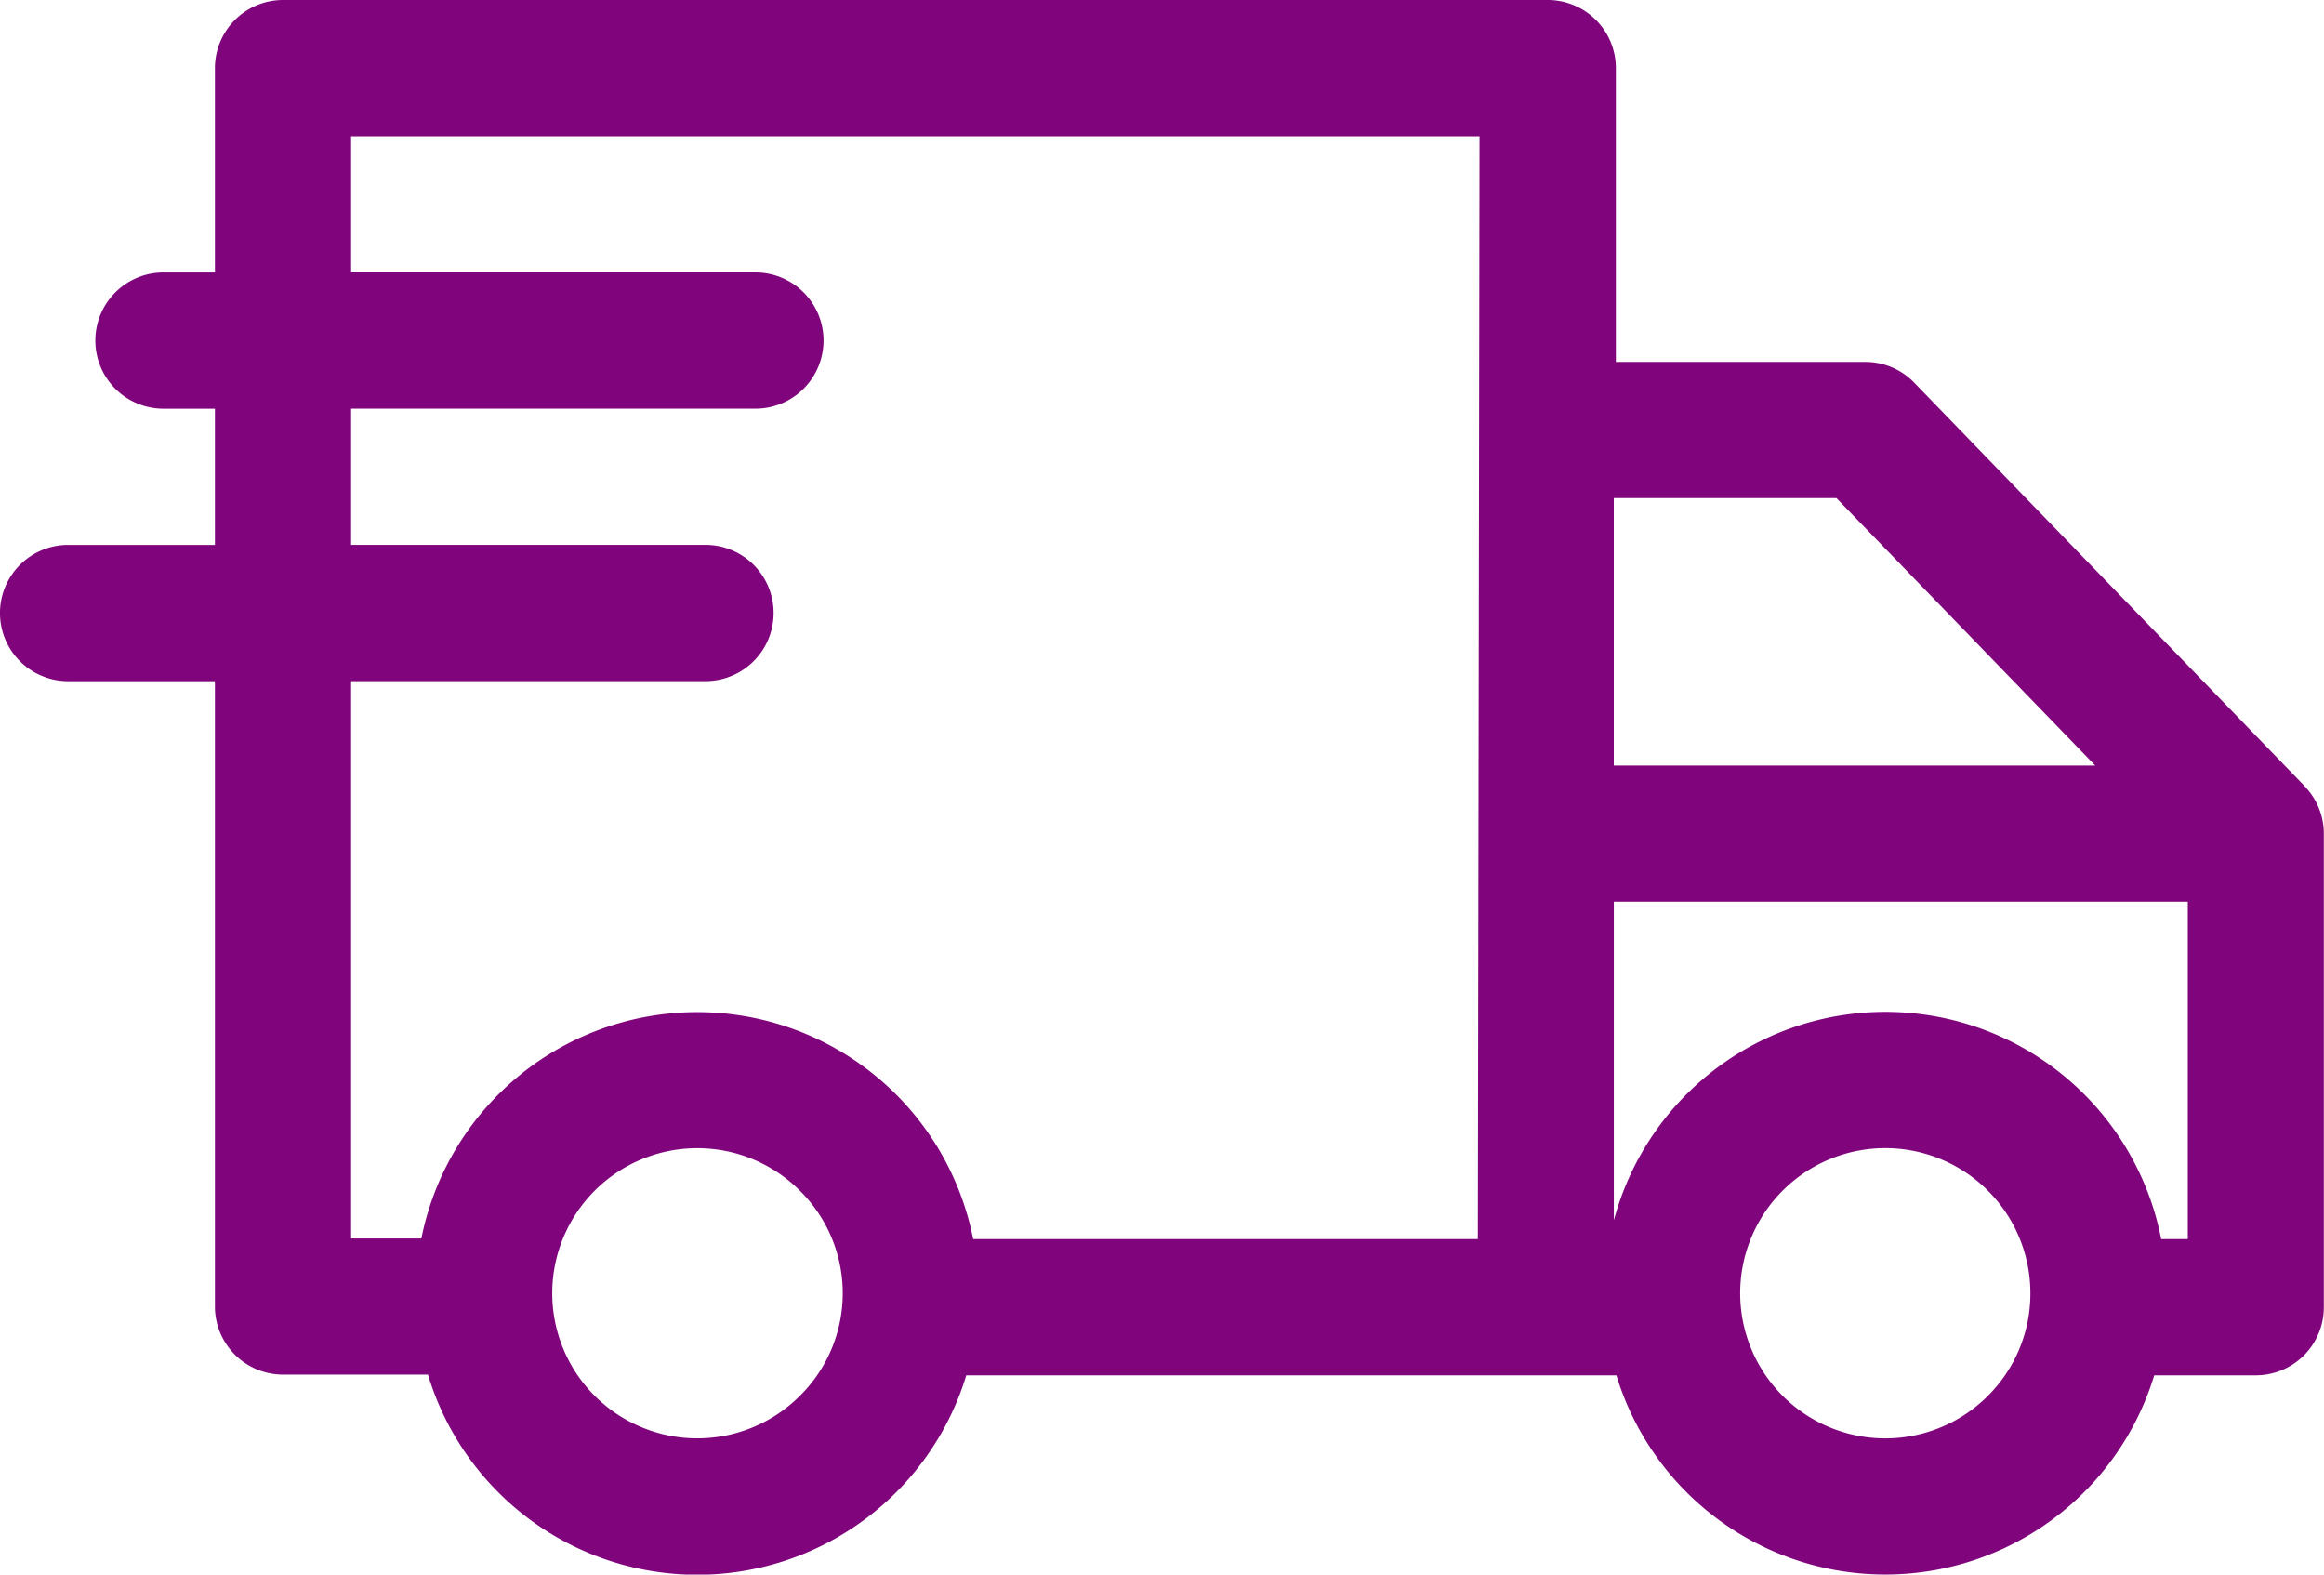 <svg id="ic-deliver" xmlns="http://www.w3.org/2000/svg" xmlns:xlink="http://www.w3.org/1999/xlink" width="57.242" height="38.776" viewBox="0 0 57.242 38.776">
  <defs>
    <clipPath id="clip-path">
      <rect id="Rectangle_15945" data-name="Rectangle 15945" width="57.242" height="38.776" fill="#80057c"/>
    </clipPath>
  </defs>
  <g id="Group_129182" data-name="Group 129182" clip-path="url(#clip-path)">
    <path id="Path_128660" data-name="Path 128660" d="M53.232,30.516a6.922,6.922,0,0,0-13.482-.461V22.206H53.887v8.31Zm-4.269,3.86a3.574,3.574,0,1,1,1.047-2.526,3.555,3.555,0,0,1-1.047,2.526m-29.262,0a3.573,3.573,0,1,1,0-5.054,3.551,3.551,0,0,1,0,5.054M8.648,16.774h8.729a1.677,1.677,0,0,0,0-3.355H8.648V10.064h9.959a1.677,1.677,0,1,0,0-3.355H8.648V3.355H36.442L36.4,30.516H23.97A6.927,6.927,0,0,0,10.379,30.5H8.648Zm42.959,2.079H39.749V12.267h5.484Zm5.162.511-9.62-9.94a1.679,1.679,0,0,0-1.205-.511H39.8V1.678A1.678,1.678,0,0,0,38.119,0H6.971A1.678,1.678,0,0,0,5.294,1.678V6.71H4.026a1.677,1.677,0,1,0,0,3.355H5.294v3.355H1.677a1.677,1.677,0,0,0,0,3.355H5.294v15.4a1.677,1.677,0,0,0,1.677,1.677h3.57A6.926,6.926,0,0,0,23.8,33.87H39.813a6.924,6.924,0,0,0,13.247,0h2.5a1.677,1.677,0,0,0,1.678-1.677V20.529a1.679,1.679,0,0,0-.473-1.166" transform="translate(0 0)" fill="#80057c"/>
  </g>
</svg>
